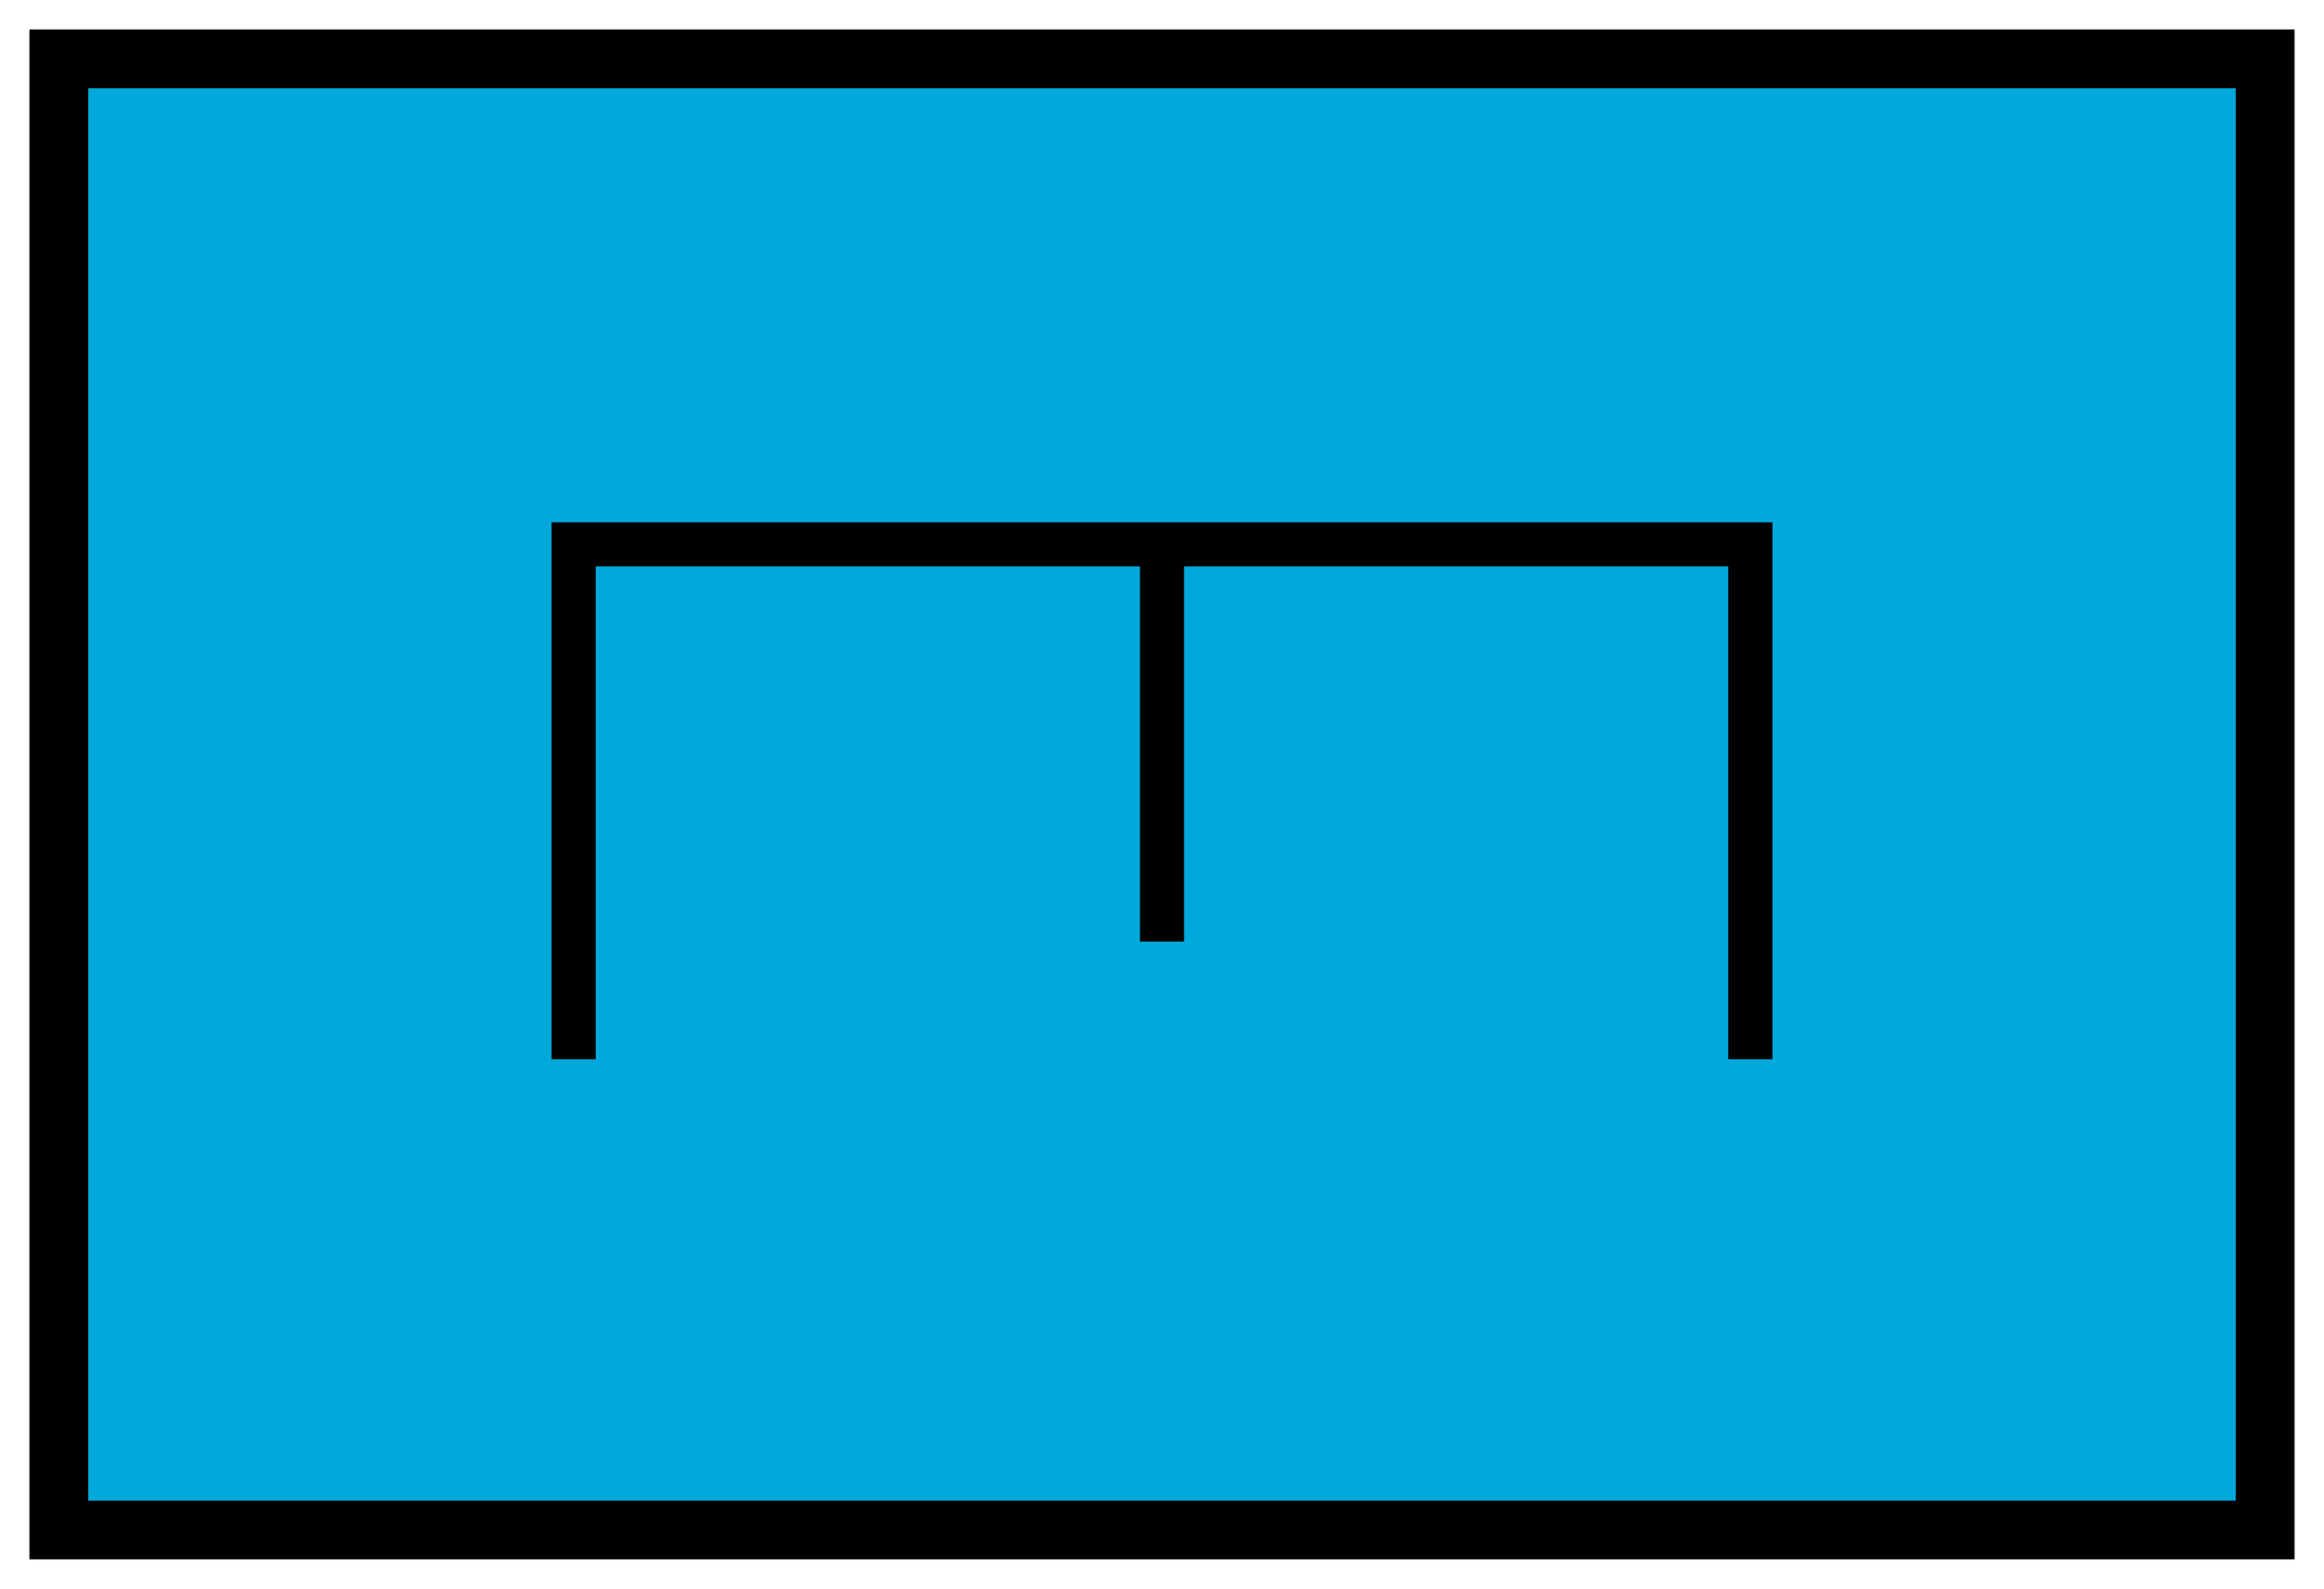 <svg xmlns="http://www.w3.org/2000/svg" version="1.2" baseProfile="tiny" width="316" height="216" viewBox="21 46 158 108"><path d="M25,50 l150,0 0,100 -150,0 z" stroke-width="4" stroke="black" fill="rgb(0,168,220)" fill-opacity="1" ></path><path d="M 60,118 V 83 h 80 v 35  M 100,83 V 110" stroke-width="3" stroke="black" fill="none" ></path></svg>